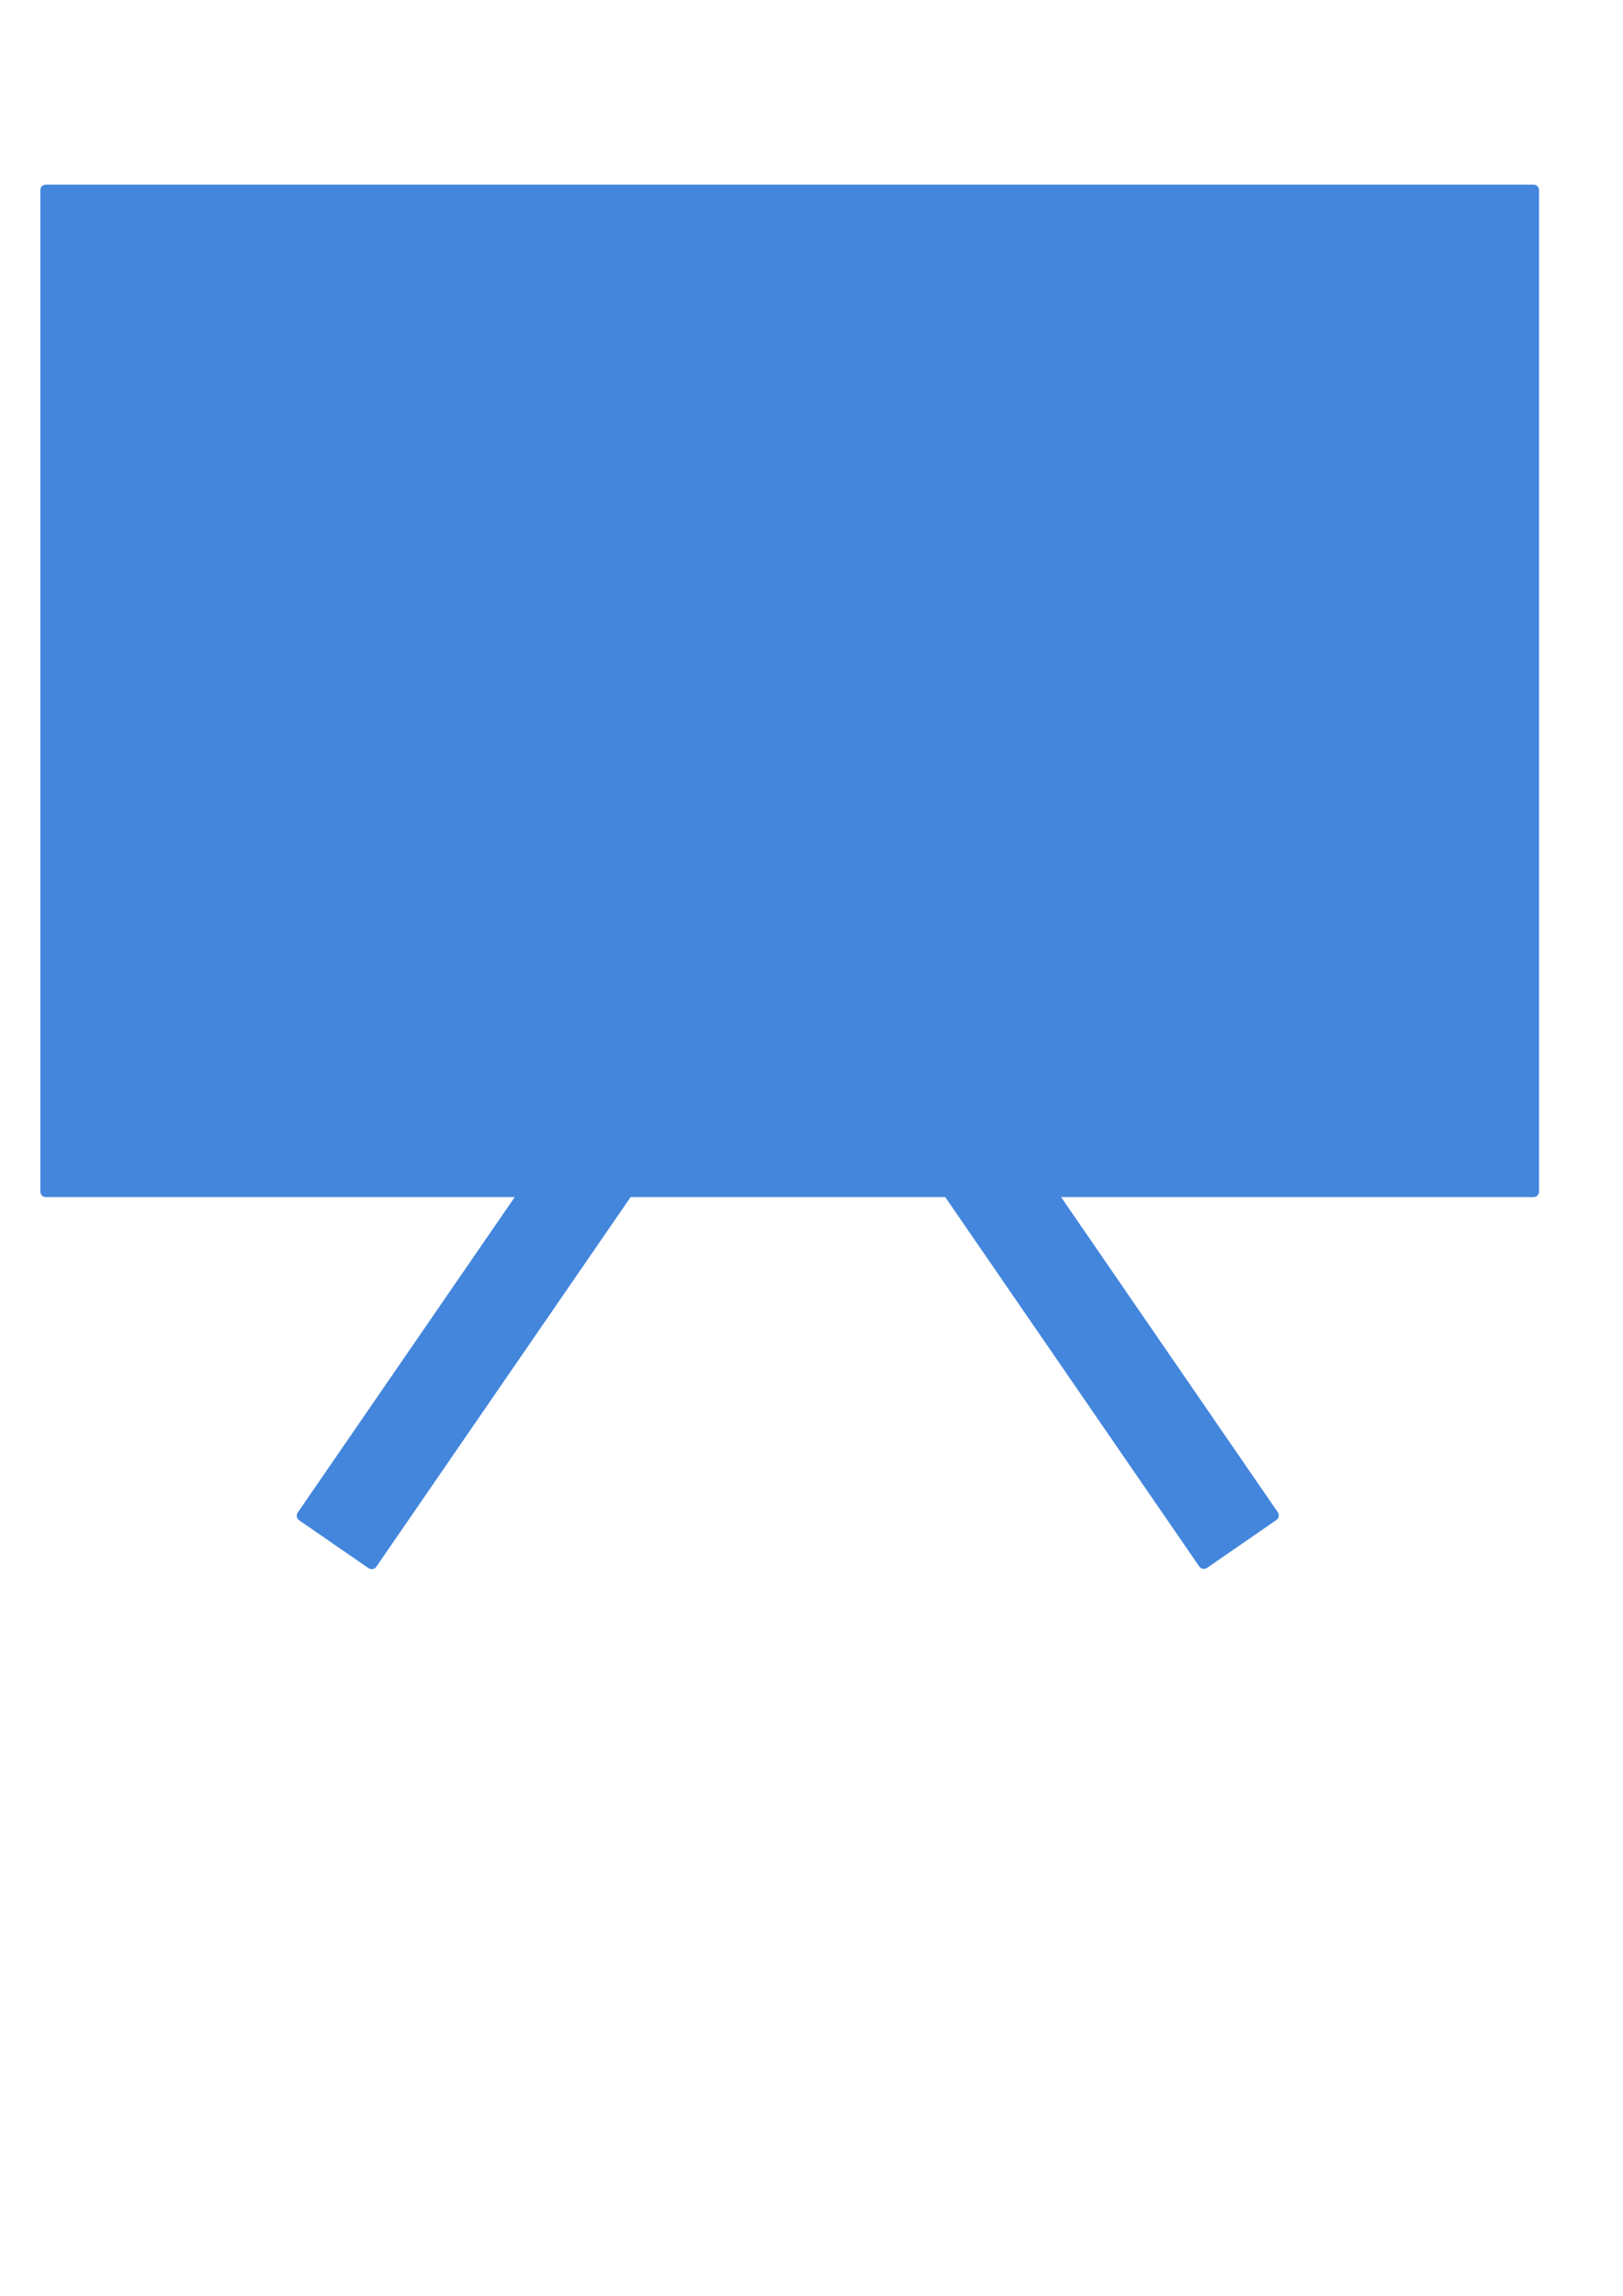 <?xml version="1.0" encoding="utf-8"?>
<!-- Generator: Adobe Illustrator 18.1.0, SVG Export Plug-In . SVG Version: 6.00 Build 0)  -->
<svg version="1.1" id="Layer_1" xmlns="http://www.w3.org/2000/svg" xmlns:xlink="http://www.w3.org/1999/xlink" x="0px" y="0px"
	 viewBox="0 0 595.3 841.9" enable-background="new 0 0 595.3 841.9" xml:space="preserve">
<path fill="rgba(40, 116, 215, 0.871)" d="M562.5,67.7H16.8c-1.1,0-2,0.9-2,2V437c0,1.1,0.9,2,2,2h172l-79.6,115.7c-0.6,0.9-0.4,2.2,0.5,2.8l25.5,17.6
	c0.9,0.6,2.2,0.4,2.8-0.5L231.3,439h115.4l93.2,135.5c0.6,0.9,1.9,1.1,2.8,0.5l25.5-17.6c0.9-0.6,1.1-1.9,0.5-2.8L389.2,439h173.3
	c1.1,0,2-0.9,2-2V69.7C564.5,68.6,563.6,67.7,562.5,67.7z"/>
</svg>
